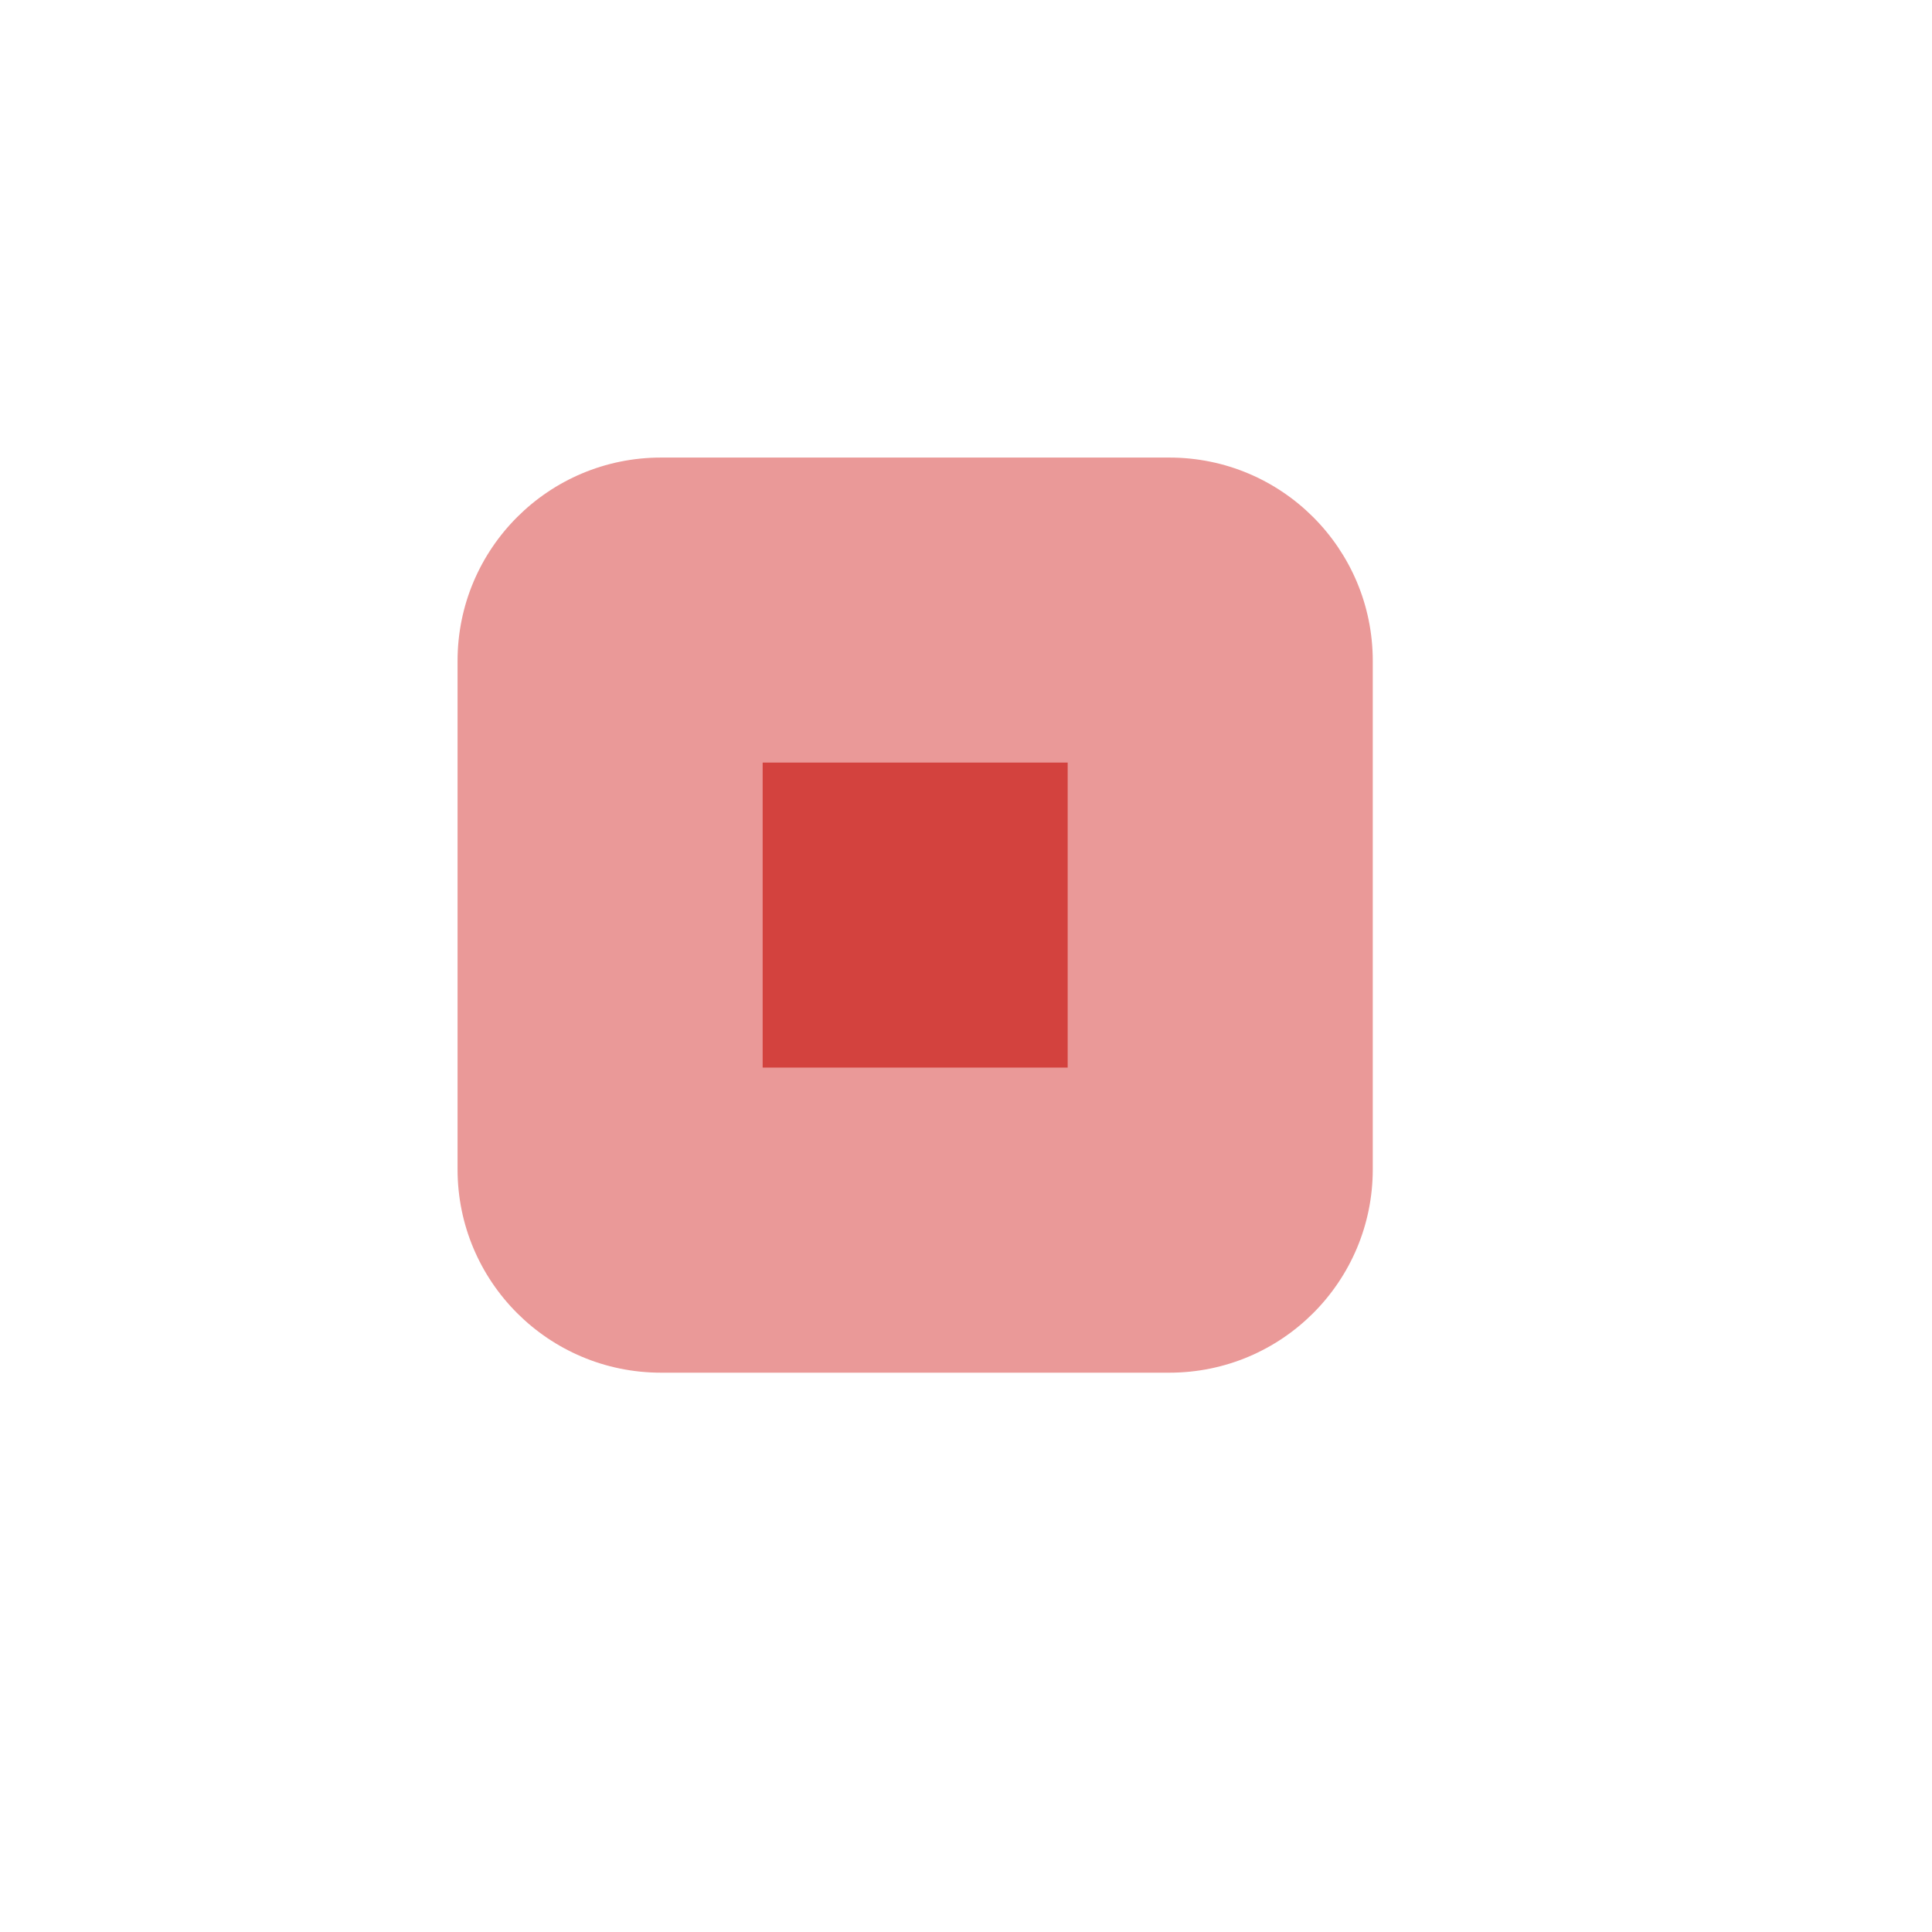 <svg width="24" height="24" viewBox="0 0 24 24" fill="none" xmlns="http://www.w3.org/2000/svg">
<path d="M5.684 8.21C5.684 6.815 6.815 5.684 8.211 5.684H14.526C15.922 5.684 17.053 6.815 17.053 8.21V14.526C17.053 15.921 15.922 17.052 14.526 17.052H8.211C6.815 17.052 5.684 15.921 5.684 14.526V8.21Z" fill="#EA9998"/>
<path d="M13.263 9.473H9.474V13.262H13.263V9.473Z" fill="#D3423E"/>
</svg>
